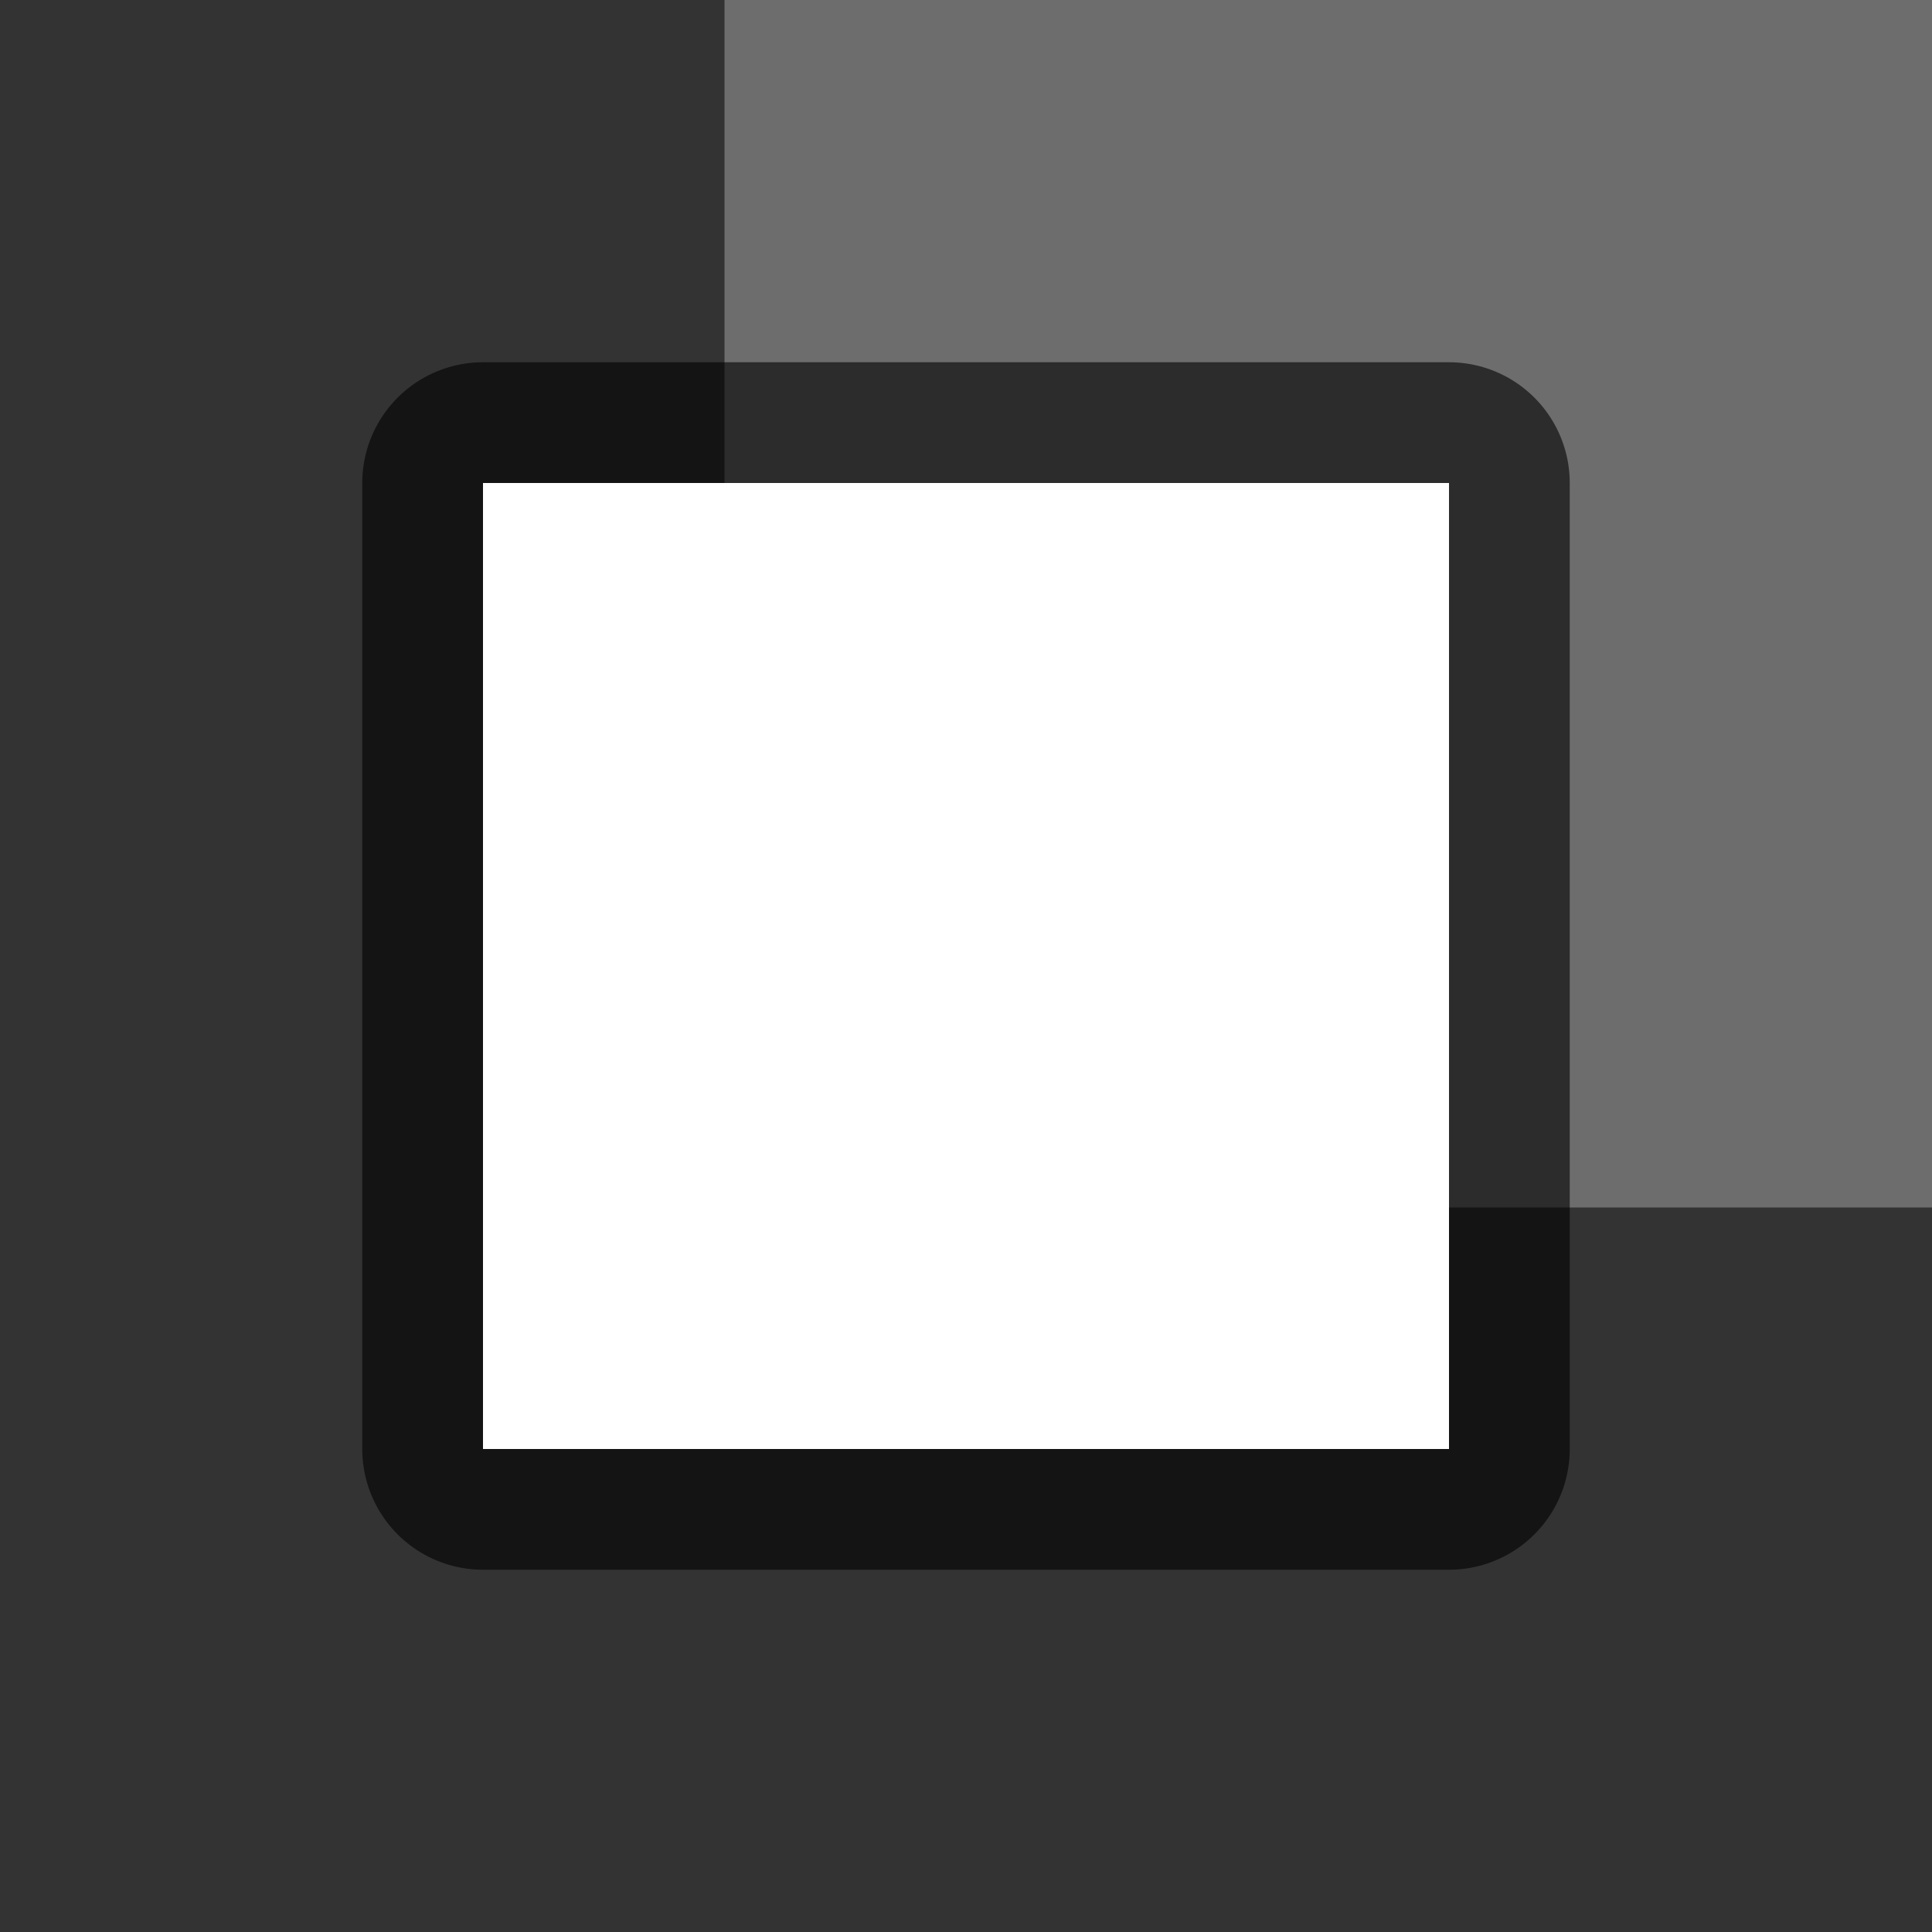<svg xmlns="http://www.w3.org/2000/svg" viewBox="0 0 16 16"><rect x="0" y="0" width="16" height="16" fill="#333333" stroke="none"/><path d="M6 0v10h10V0z" fill="#6d6d6d"/><path opacity=".6" stroke="#000" stroke-width="2" stroke-linejoin="round" d="M4 4h8v8H4z"/><path fill="#fff" d="M4 4h8v8H4z"/></svg>